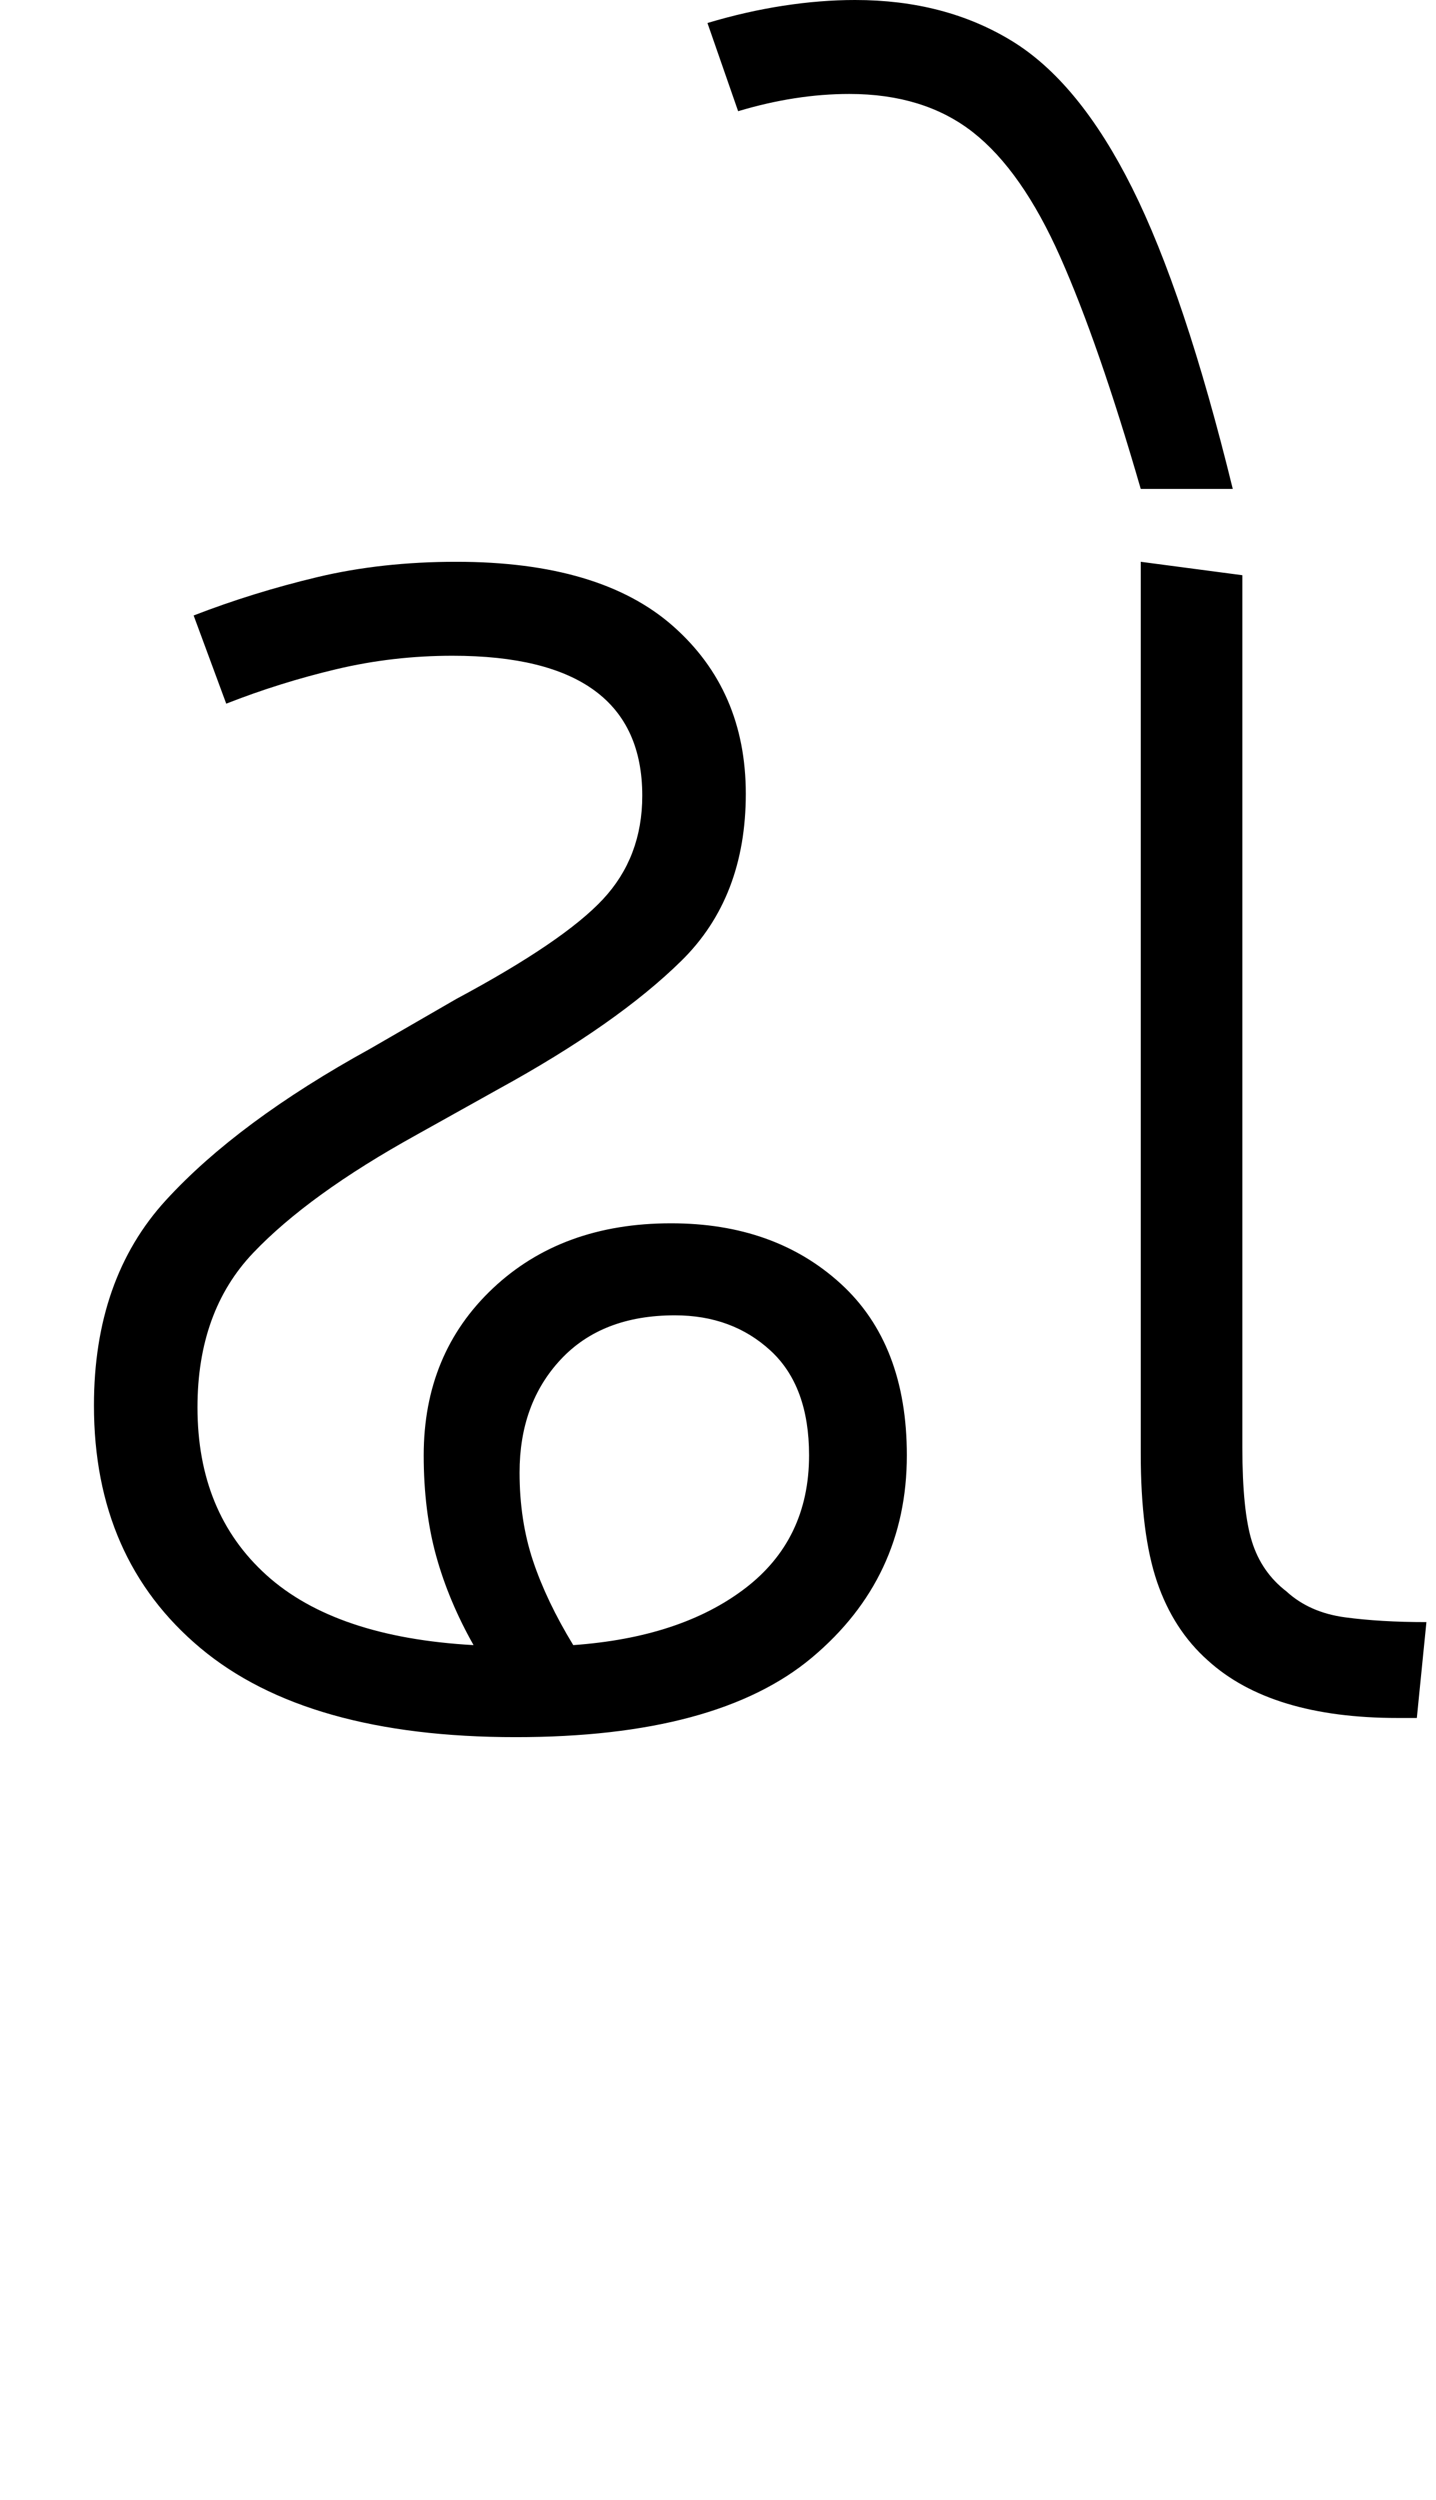 <svg xmlns="http://www.w3.org/2000/svg" xmlns:xlink="http://www.w3.org/1999/xlink" width="74.9" height="130.4"><path d="M26.90 90.60L26.90 90.60Q16 90.60 10.45 85.95Q4.90 81.30 4.90 73.30L4.90 73.30Q4.90 66.70 8.65 62.60Q12.40 58.50 19.30 54.70L19.30 54.70L23.80 52.10Q29.40 49.10 31.45 46.90Q33.50 44.70 33.50 41.50L33.50 41.50Q33.50 34.20 23.60 34.20L23.60 34.20Q20.50 34.20 17.55 34.90Q14.60 35.60 11.80 36.70L11.80 36.70L10.10 32.10Q13.20 30.90 16.55 30.10Q19.90 29.30 23.80 29.30L23.80 29.30Q31.30 29.30 35.10 32.65Q38.90 36.00 38.90 41.40L38.90 41.40Q38.90 46.80 35.55 50.10Q32.20 53.40 26 56.80L26 56.80L21.70 59.20Q16.10 62.30 13.20 65.35Q10.30 68.40 10.30 73.40L10.30 73.40Q10.30 78.90 13.90 82.15Q17.50 85.40 24.70 85.80L24.70 85.80Q23.40 83.50 22.75 81.15Q22.10 78.80 22.10 75.90L22.10 75.90Q22.10 70.60 25.70 67.20Q29.30 63.80 35 63.80L35 63.80Q40.40 63.80 43.85 66.95Q47.30 70.10 47.30 75.90L47.30 75.90Q47.30 82.30 42.35 86.45Q37.40 90.60 26.90 90.60ZM27.10 76.80L27.10 76.80Q27.10 79.30 27.80 81.40Q28.50 83.50 29.90 85.80L29.90 85.80Q35.50 85.40 38.85 82.85Q42.20 80.30 42.20 75.90L42.20 75.90Q42.20 72.30 40.20 70.45Q38.20 68.60 35.20 68.60L35.20 68.60Q31.40 68.60 29.25 70.90Q27.10 73.20 27.10 76.80ZM73.90 89.60L72.90 89.60Q66.30 89.60 63.00 86.60L63.00 86.60Q61.20 85.00 60.35 82.50Q59.50 80 59.50 75.80L59.50 75.80L59.50 29.30L64.80 30.00L64.80 75.50Q64.80 78.80 65.30 80.40Q65.80 82.00 67.10 83.00L67.10 83.00Q68.30 84.10 70.15 84.35Q72 84.60 74.40 84.60L74.40 84.60L73.90 89.60ZM64.30 25.50L59.50 25.50Q57.30 17.90 55.30 13.40Q53.30 8.90 50.75 6.90Q48.20 4.90 44.30 4.90L44.30 4.90Q41.50 4.90 38.50 5.80L38.50 5.80L36.90 1.20Q38.90 0.60 40.85 0.30Q42.80 0 44.60 0L44.60 0Q49.30 0 52.80 2.15Q56.30 4.30 59.05 9.80Q61.80 15.30 64.30 25.50L64.30 25.50Z"/></svg>